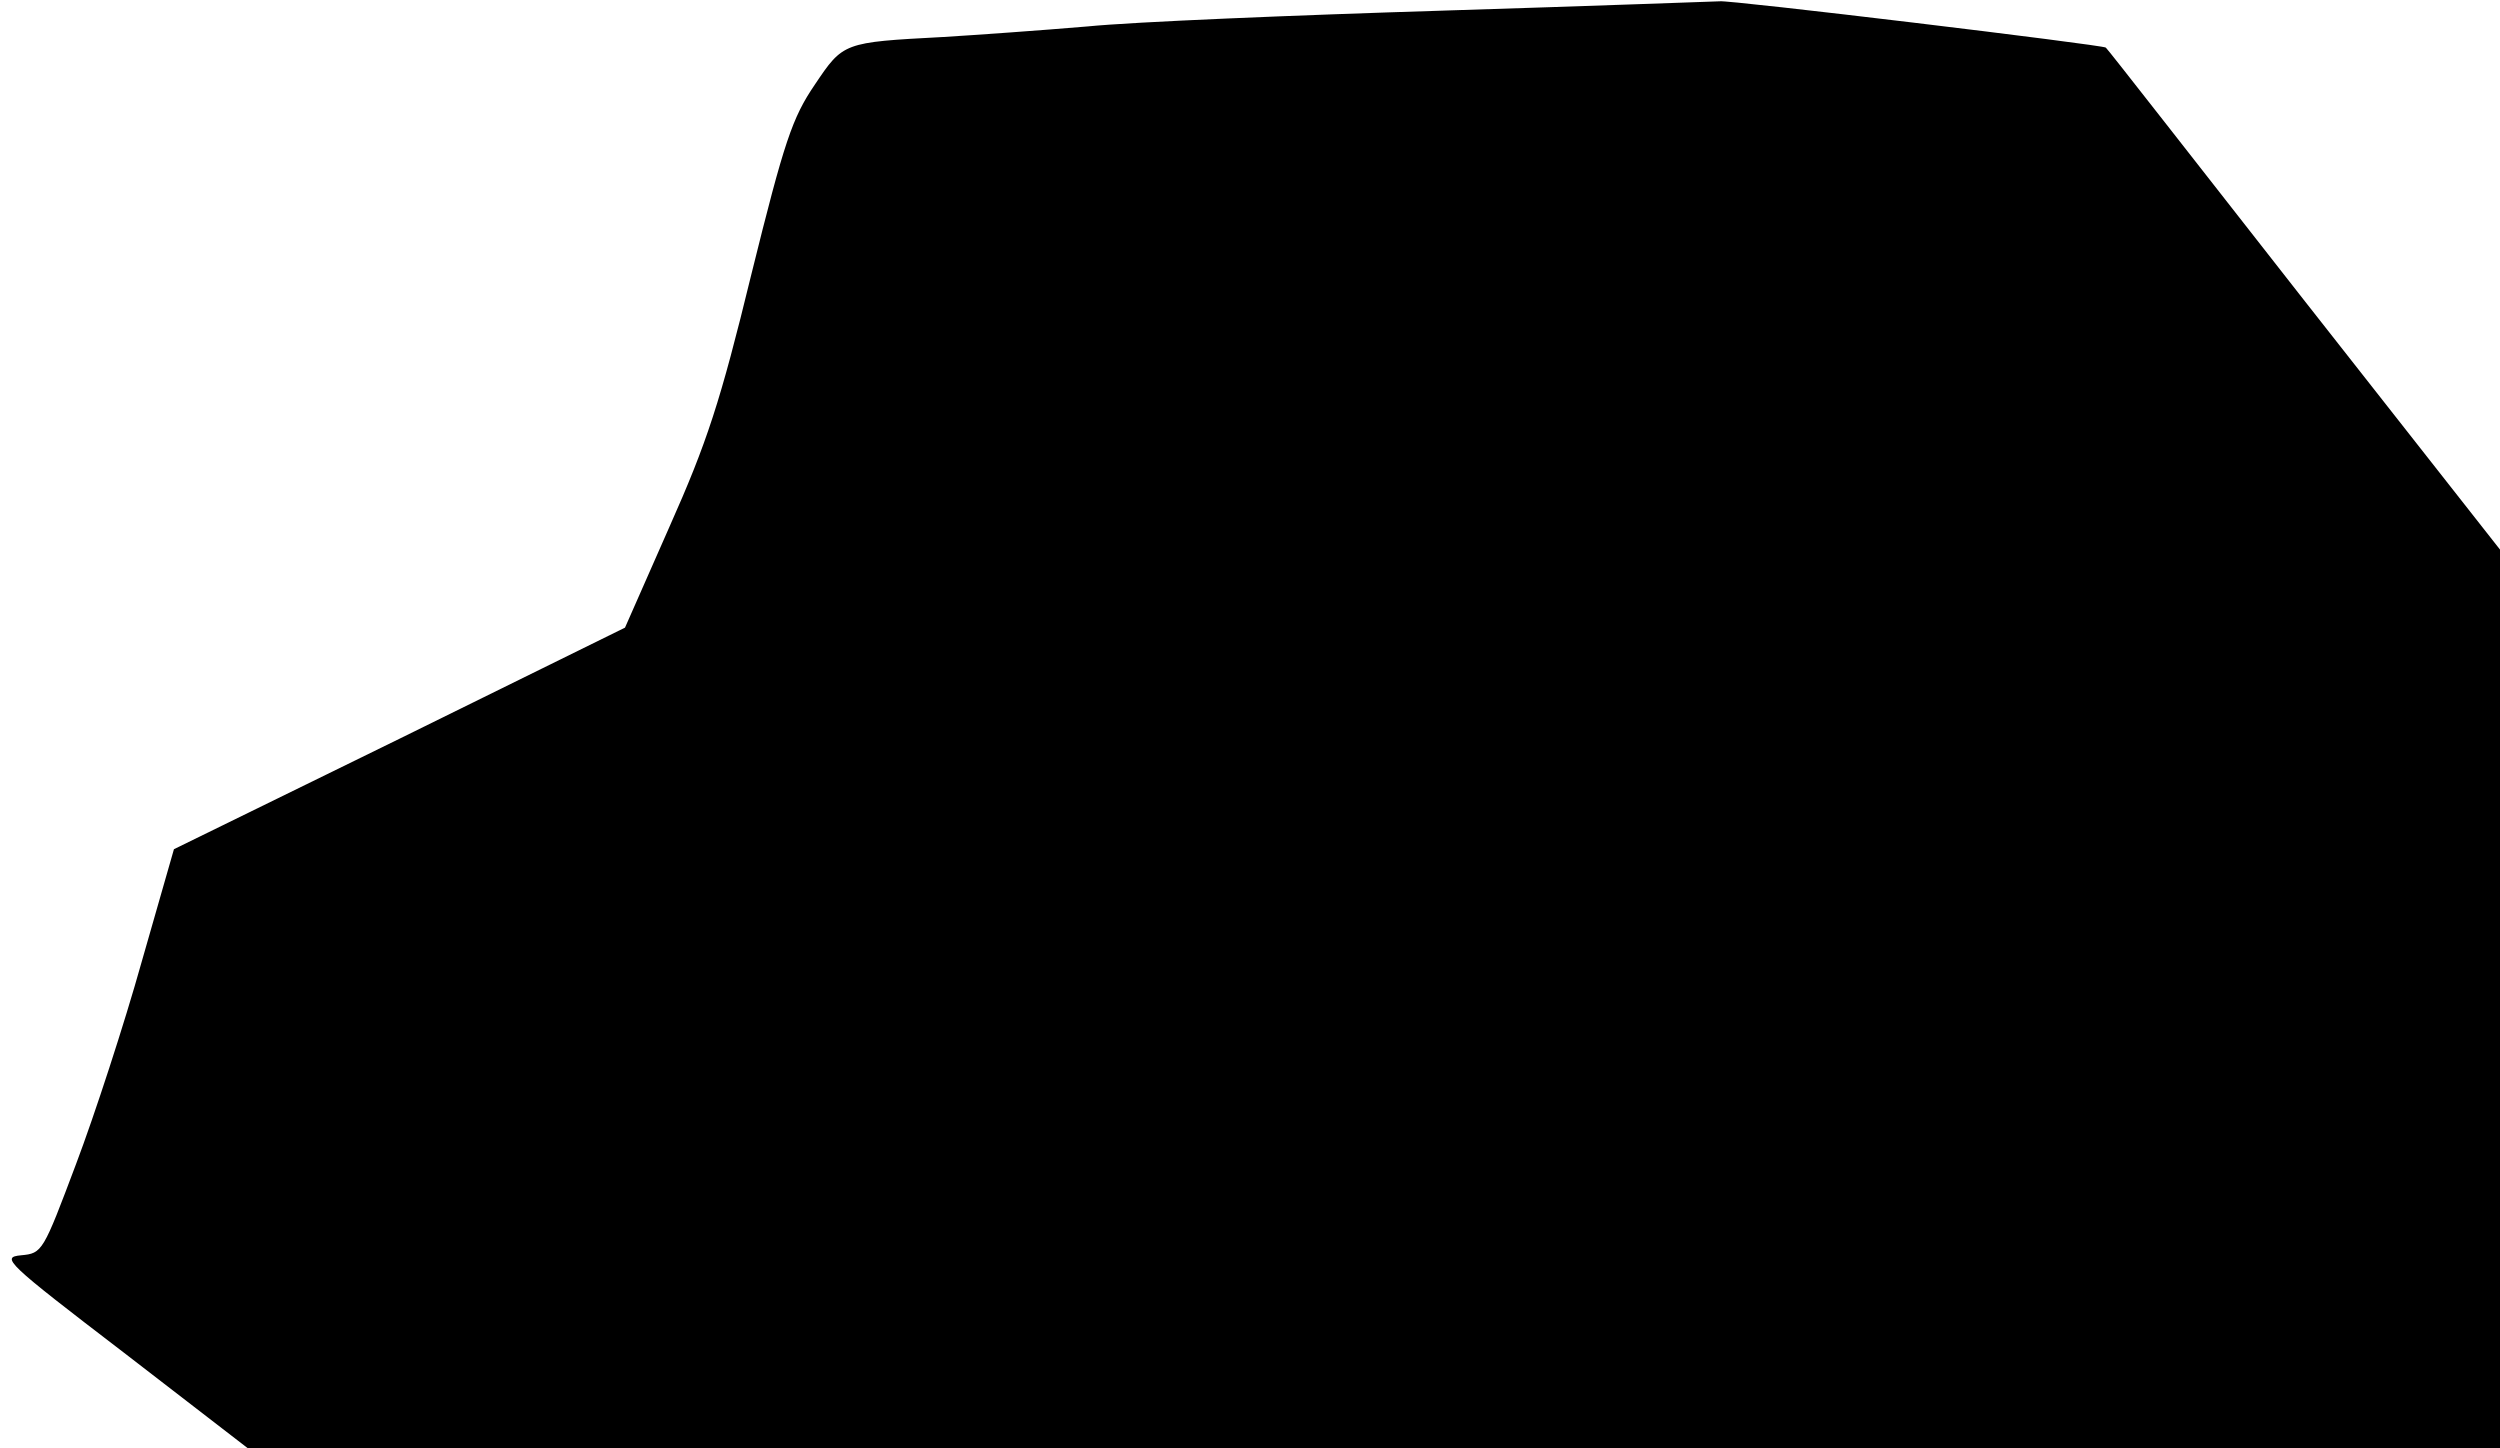 <?xml version="1.0" standalone="no"?>
<!DOCTYPE svg PUBLIC "-//W3C//DTD SVG 20010904//EN"
 "http://www.w3.org/TR/2001/REC-SVG-20010904/DTD/svg10.dtd">
<svg version="1.0" xmlns="http://www.w3.org/2000/svg"
 width="378pt" height="219pt" viewBox="0 0 378 219"
 preserveAspectRatio="xMidYMid meet">
<g transform="translate(0,219) scale(0.1,-0.1)"
fill="#000000" stroke="none">
<path fill="#000000" stroke="none" d="M2184 2174 c-227 -7 -470 -17 -540 -24
-71 -6 -169 -13 -219 -16 -150 -8 -150 -8 -193 -72 -34 -50 -46 -85 -96 -287
-47 -193 -67 -254 -124 -382 l-67 -152 -341 -168 -341 -167 -49 -171 c-26 -93
-71 -231 -99 -305 -50 -133 -51 -135 -83 -138 -31 -3 -24 -10 155 -147 l188
-145 1703 0 1702 0 0 680 0 679 -297 378 c-163 208 -297 380 -299 381 -3 4
-575 73 -584 70 -3 0 -190 -7 -416 -14z"/>
</g>
</svg>
